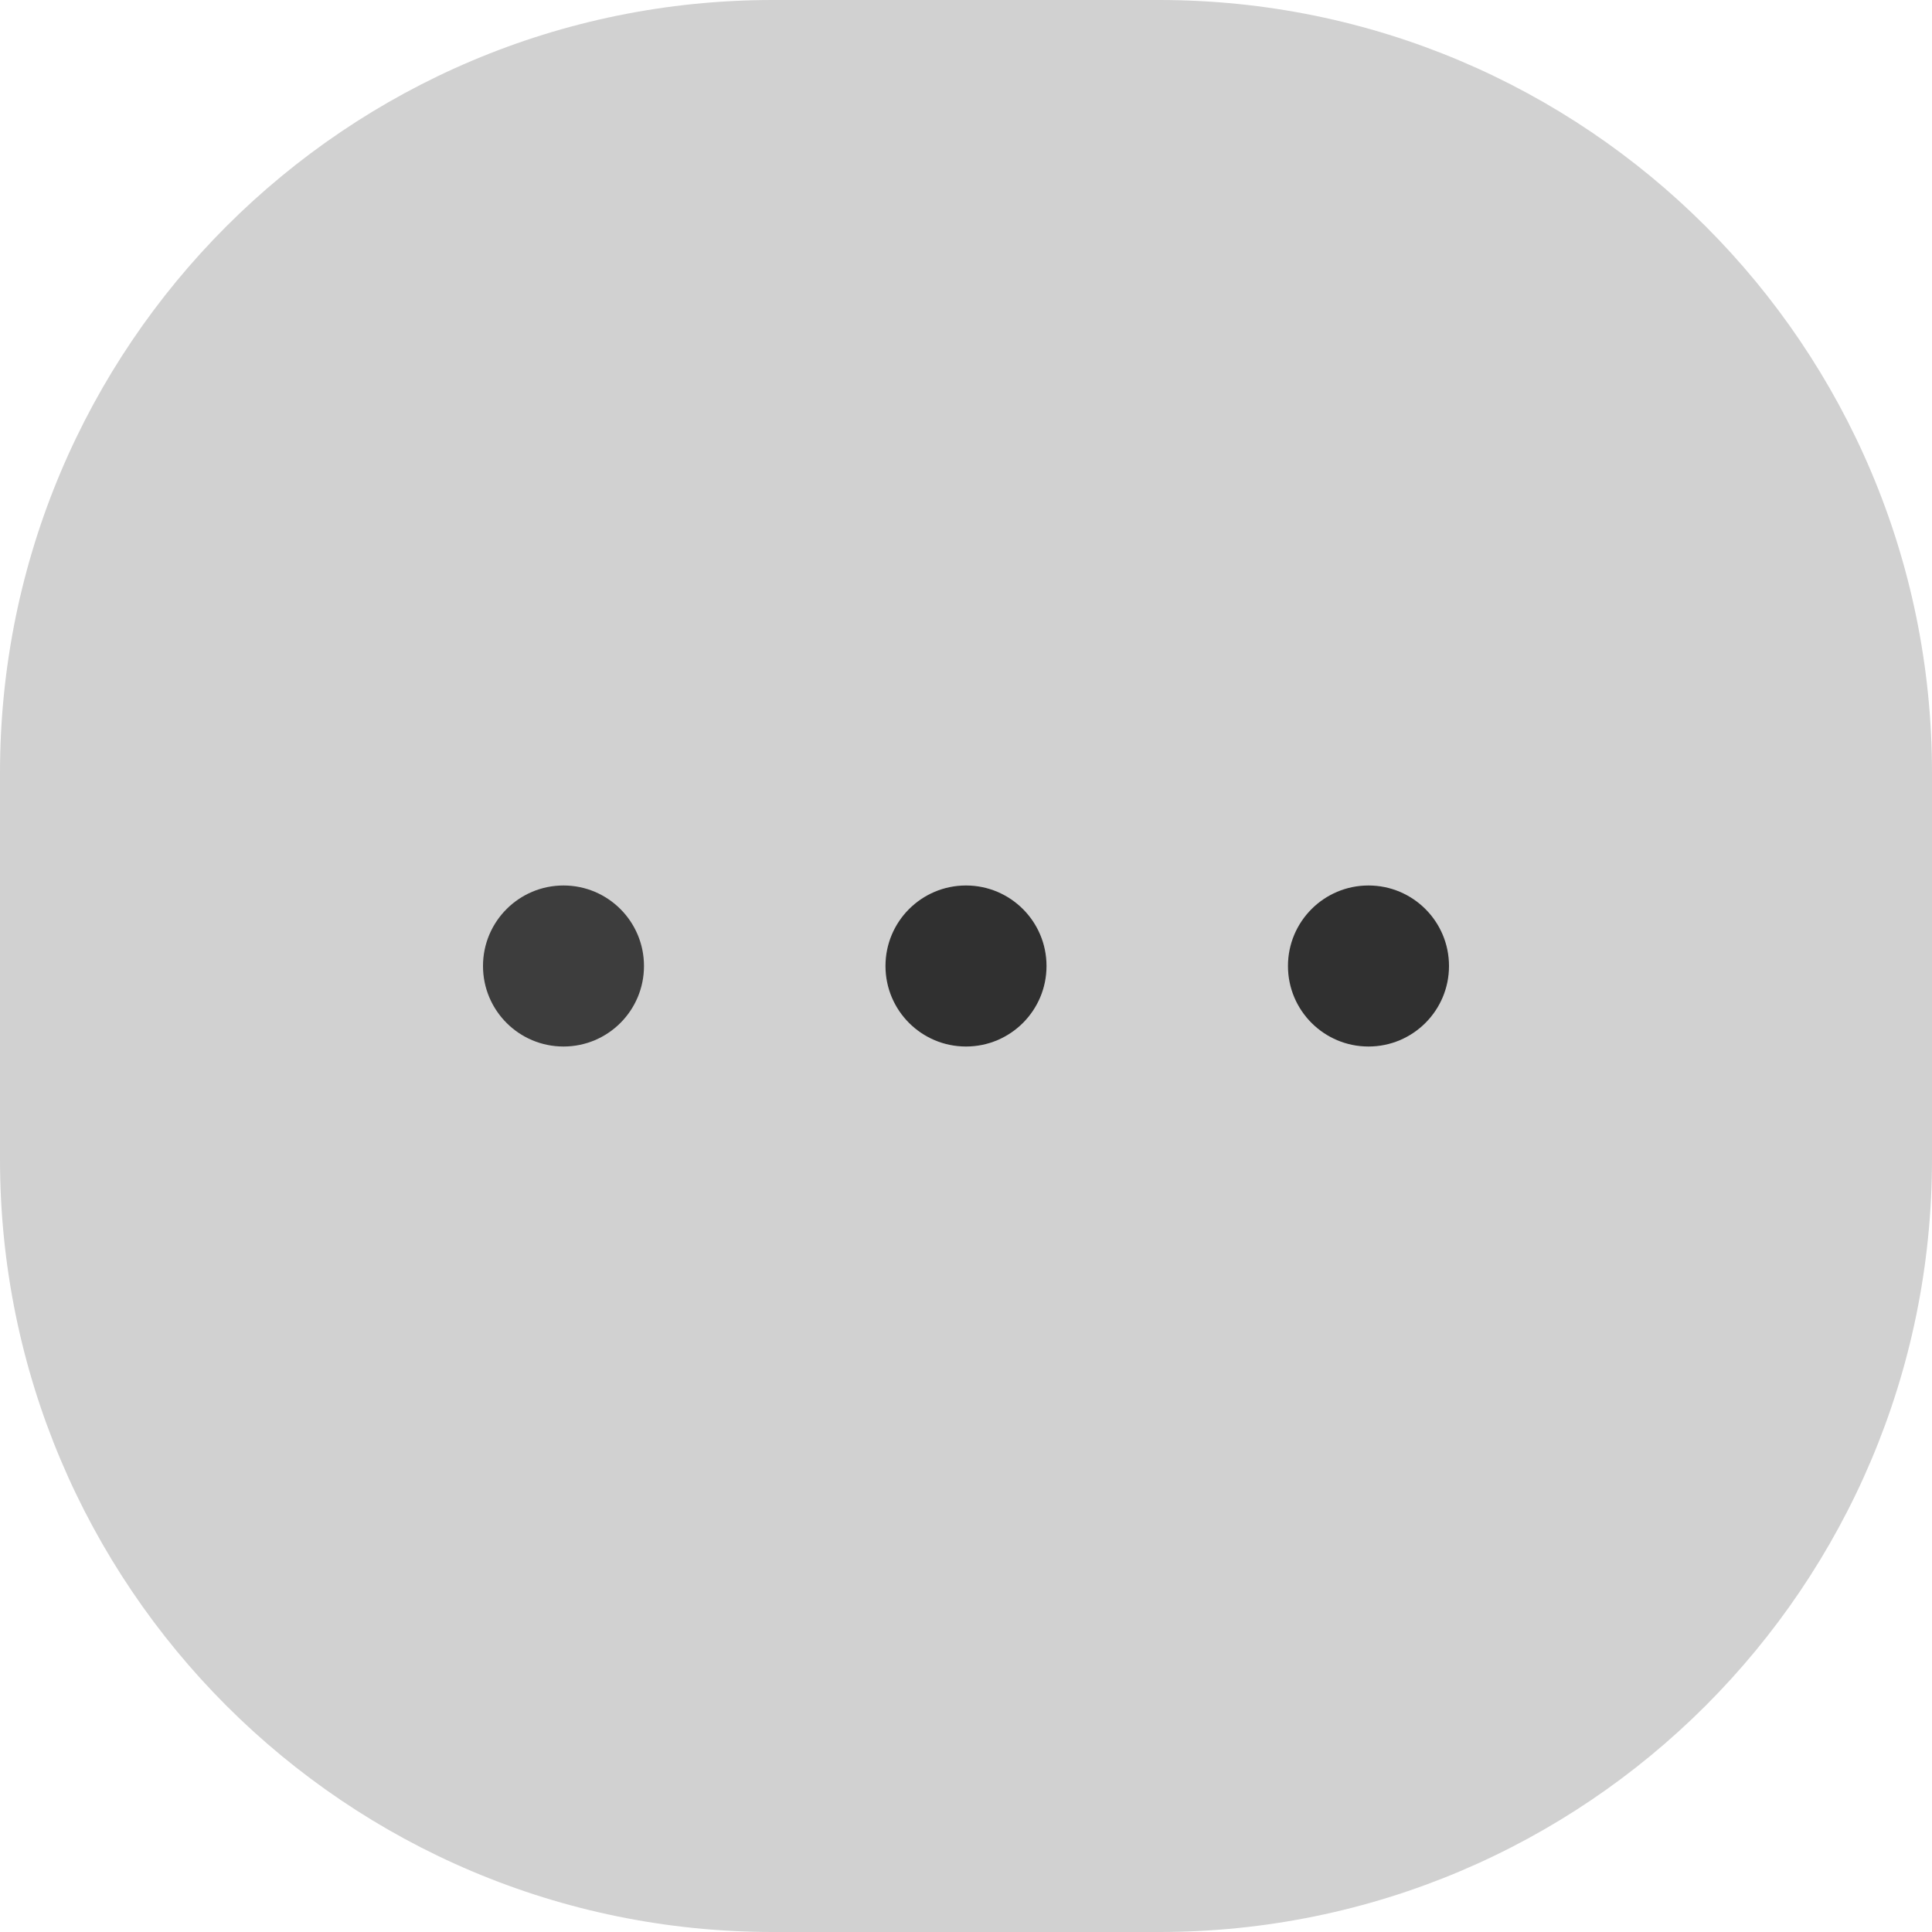 <svg width="40" height="40" viewBox="0 0 40 40" fill="none" xmlns="http://www.w3.org/2000/svg">
<path d="M0 16C0 7.163 7.163 0 16 0H24C32.837 0 40 7.163 40 16V24C40 32.837 32.837 40 24 40H16C7.163 40 0 32.837 0 24V16Z" fill="#D1D1D1"/>
<path d="M11.667 21.667C12.587 21.667 13.333 20.921 13.333 20C13.333 19.079 12.587 18.333 11.667 18.333C10.746 18.333 10 19.079 10 20C10 20.921 10.746 21.667 11.667 21.667Z" fill="#3D3D3D"/>
<path d="M20 21.667C20.92 21.667 21.667 20.921 21.667 20C21.667 19.079 20.92 18.333 20 18.333C19.079 18.333 18.333 19.079 18.333 20C18.333 20.921 19.079 21.667 20 21.667Z" fill="#303030"/>
<path d="M28.333 21.667C29.254 21.667 30 20.921 30 20C30 19.079 29.254 18.333 28.333 18.333C27.413 18.333 26.666 19.079 26.666 20C26.666 20.921 27.413 21.667 28.333 21.667Z" fill="#303030"/>
</svg>
